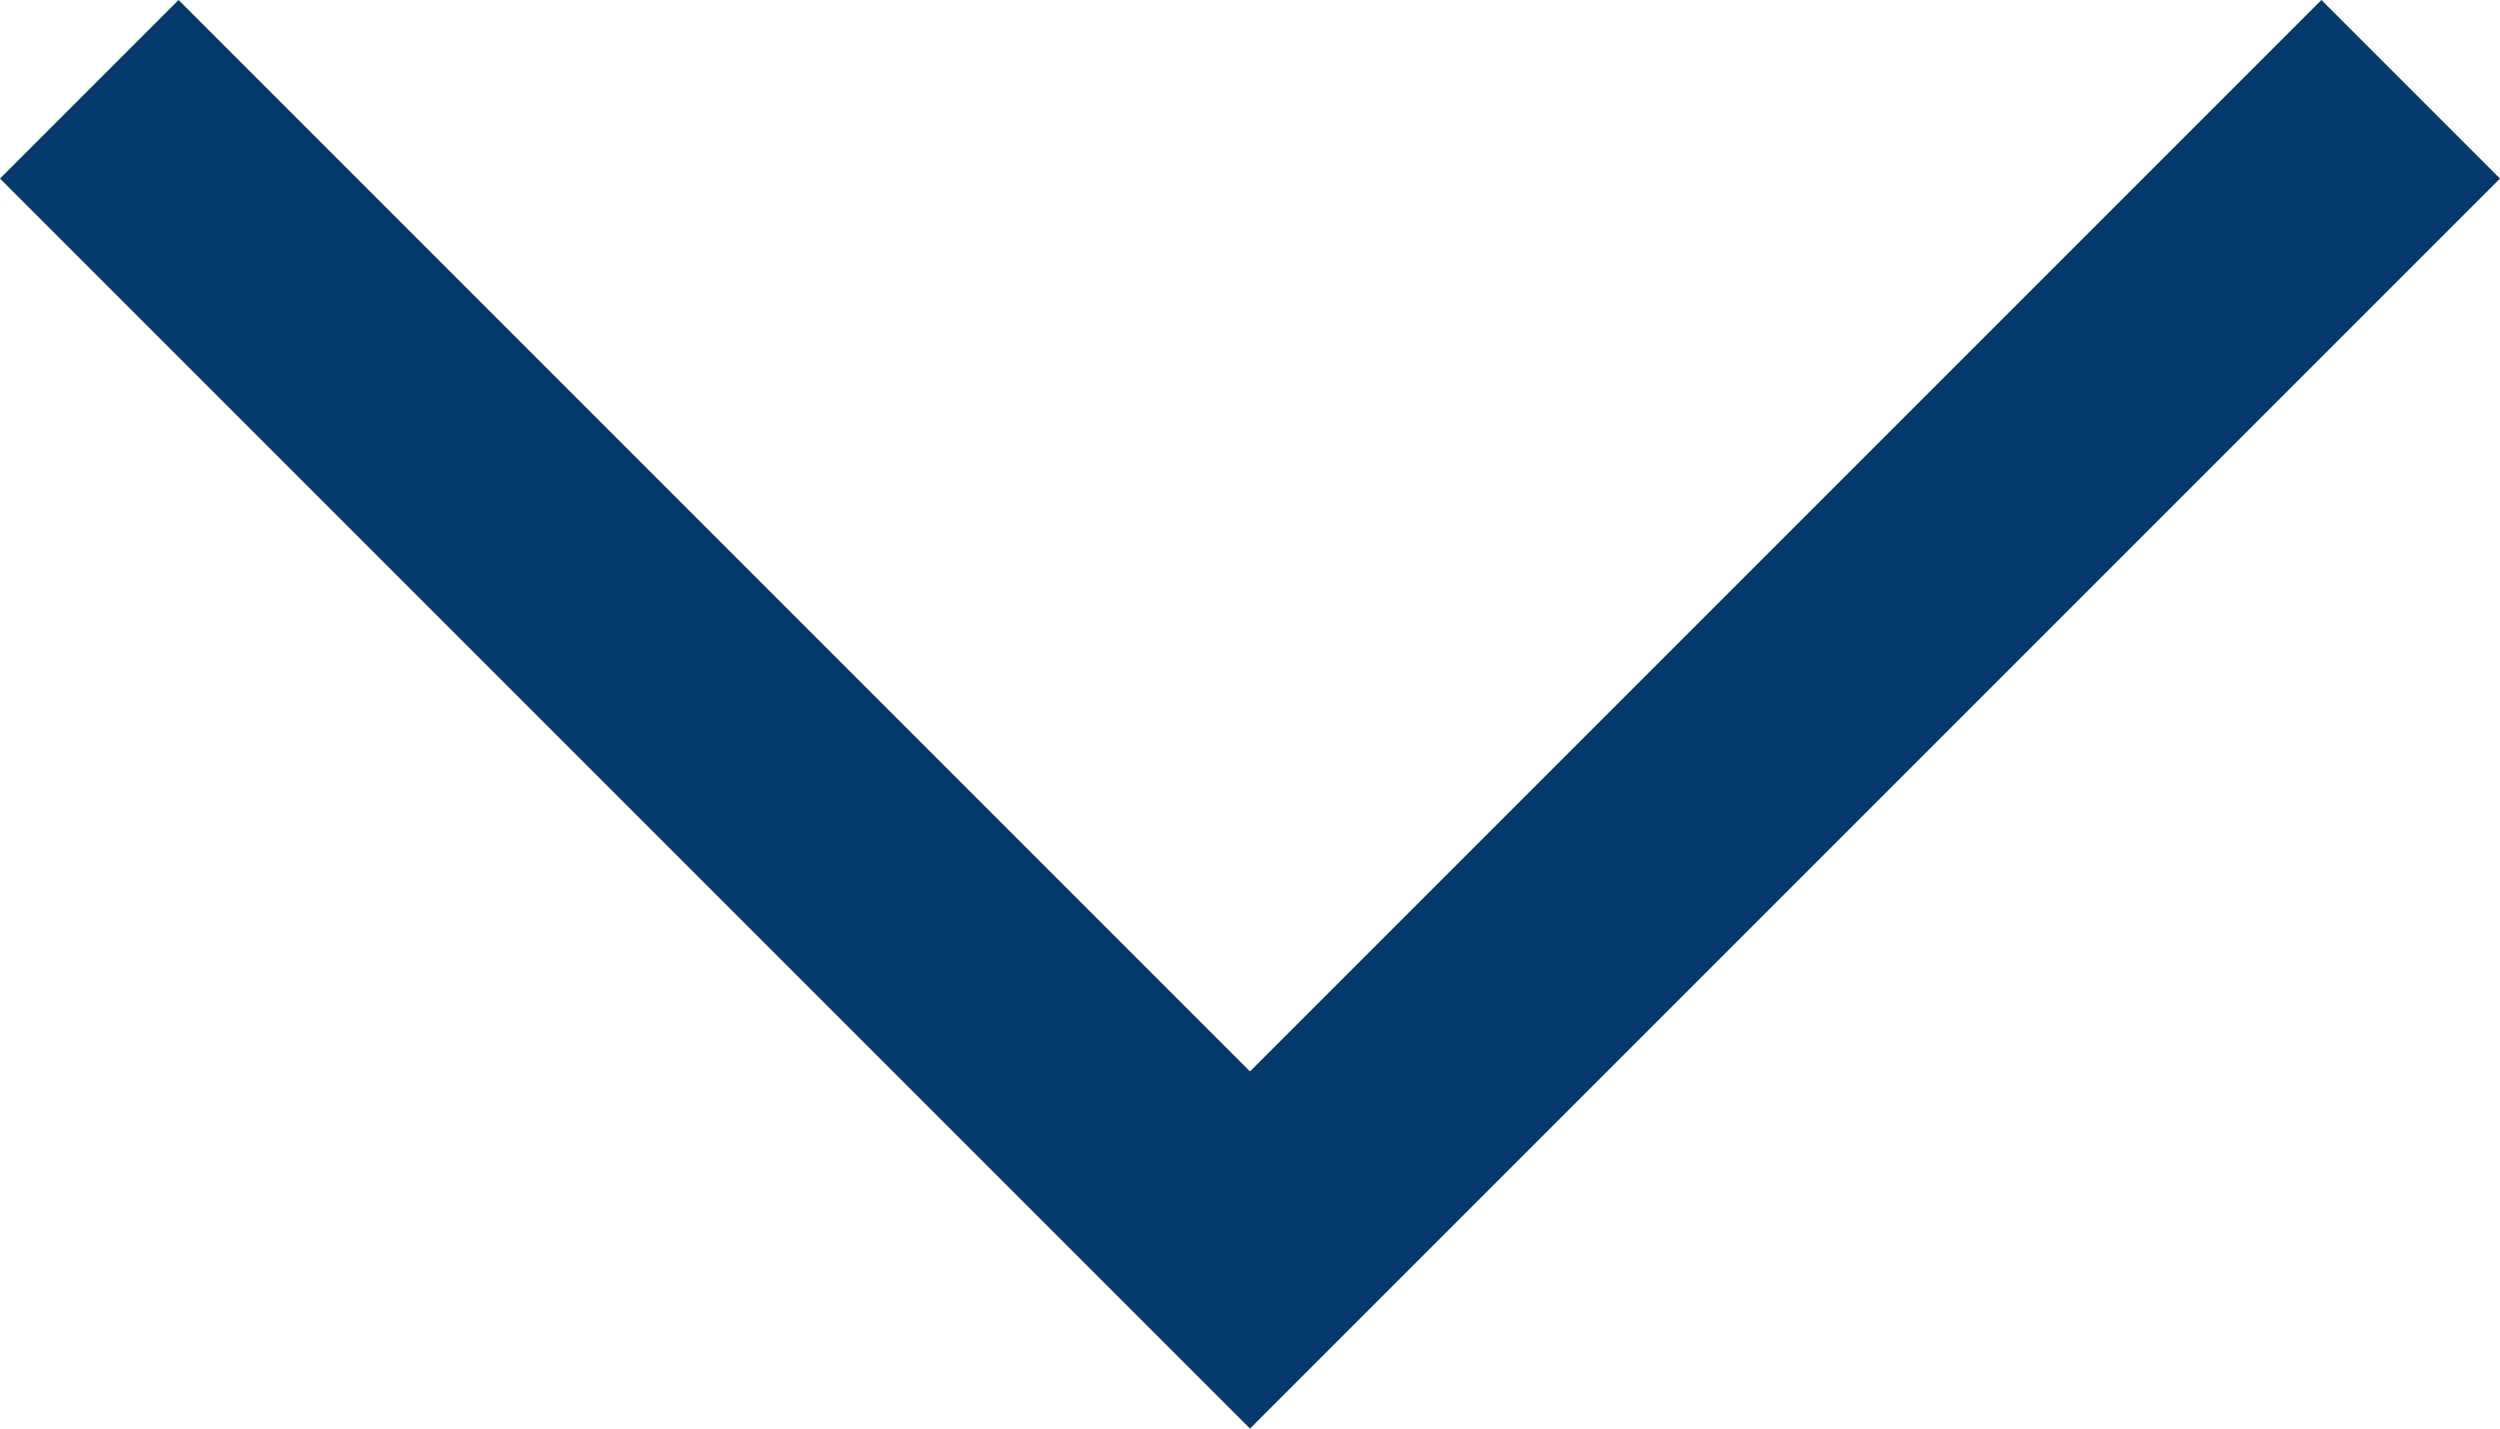 <?xml version="1.0" encoding="utf-8"?>
<!-- Generator: Adobe Illustrator 18.1.0, SVG Export Plug-In . SVG Version: 6.00 Build 0)  -->
<svg version="1.1" id="Layer_1" xmlns="http://www.w3.org/2000/svg" xmlns:xlink="http://www.w3.org/1999/xlink" x="0px" y="0px"
	 viewBox="0 0 14 8" enable-background="new 0 0 14 8" xml:space="preserve">
<path fill-rule="evenodd" clip-rule="evenodd" fill="#03396b" d="M0,1l7,7l7-7l-1-1L7,6L1,0L0,1z"/>
</svg>
